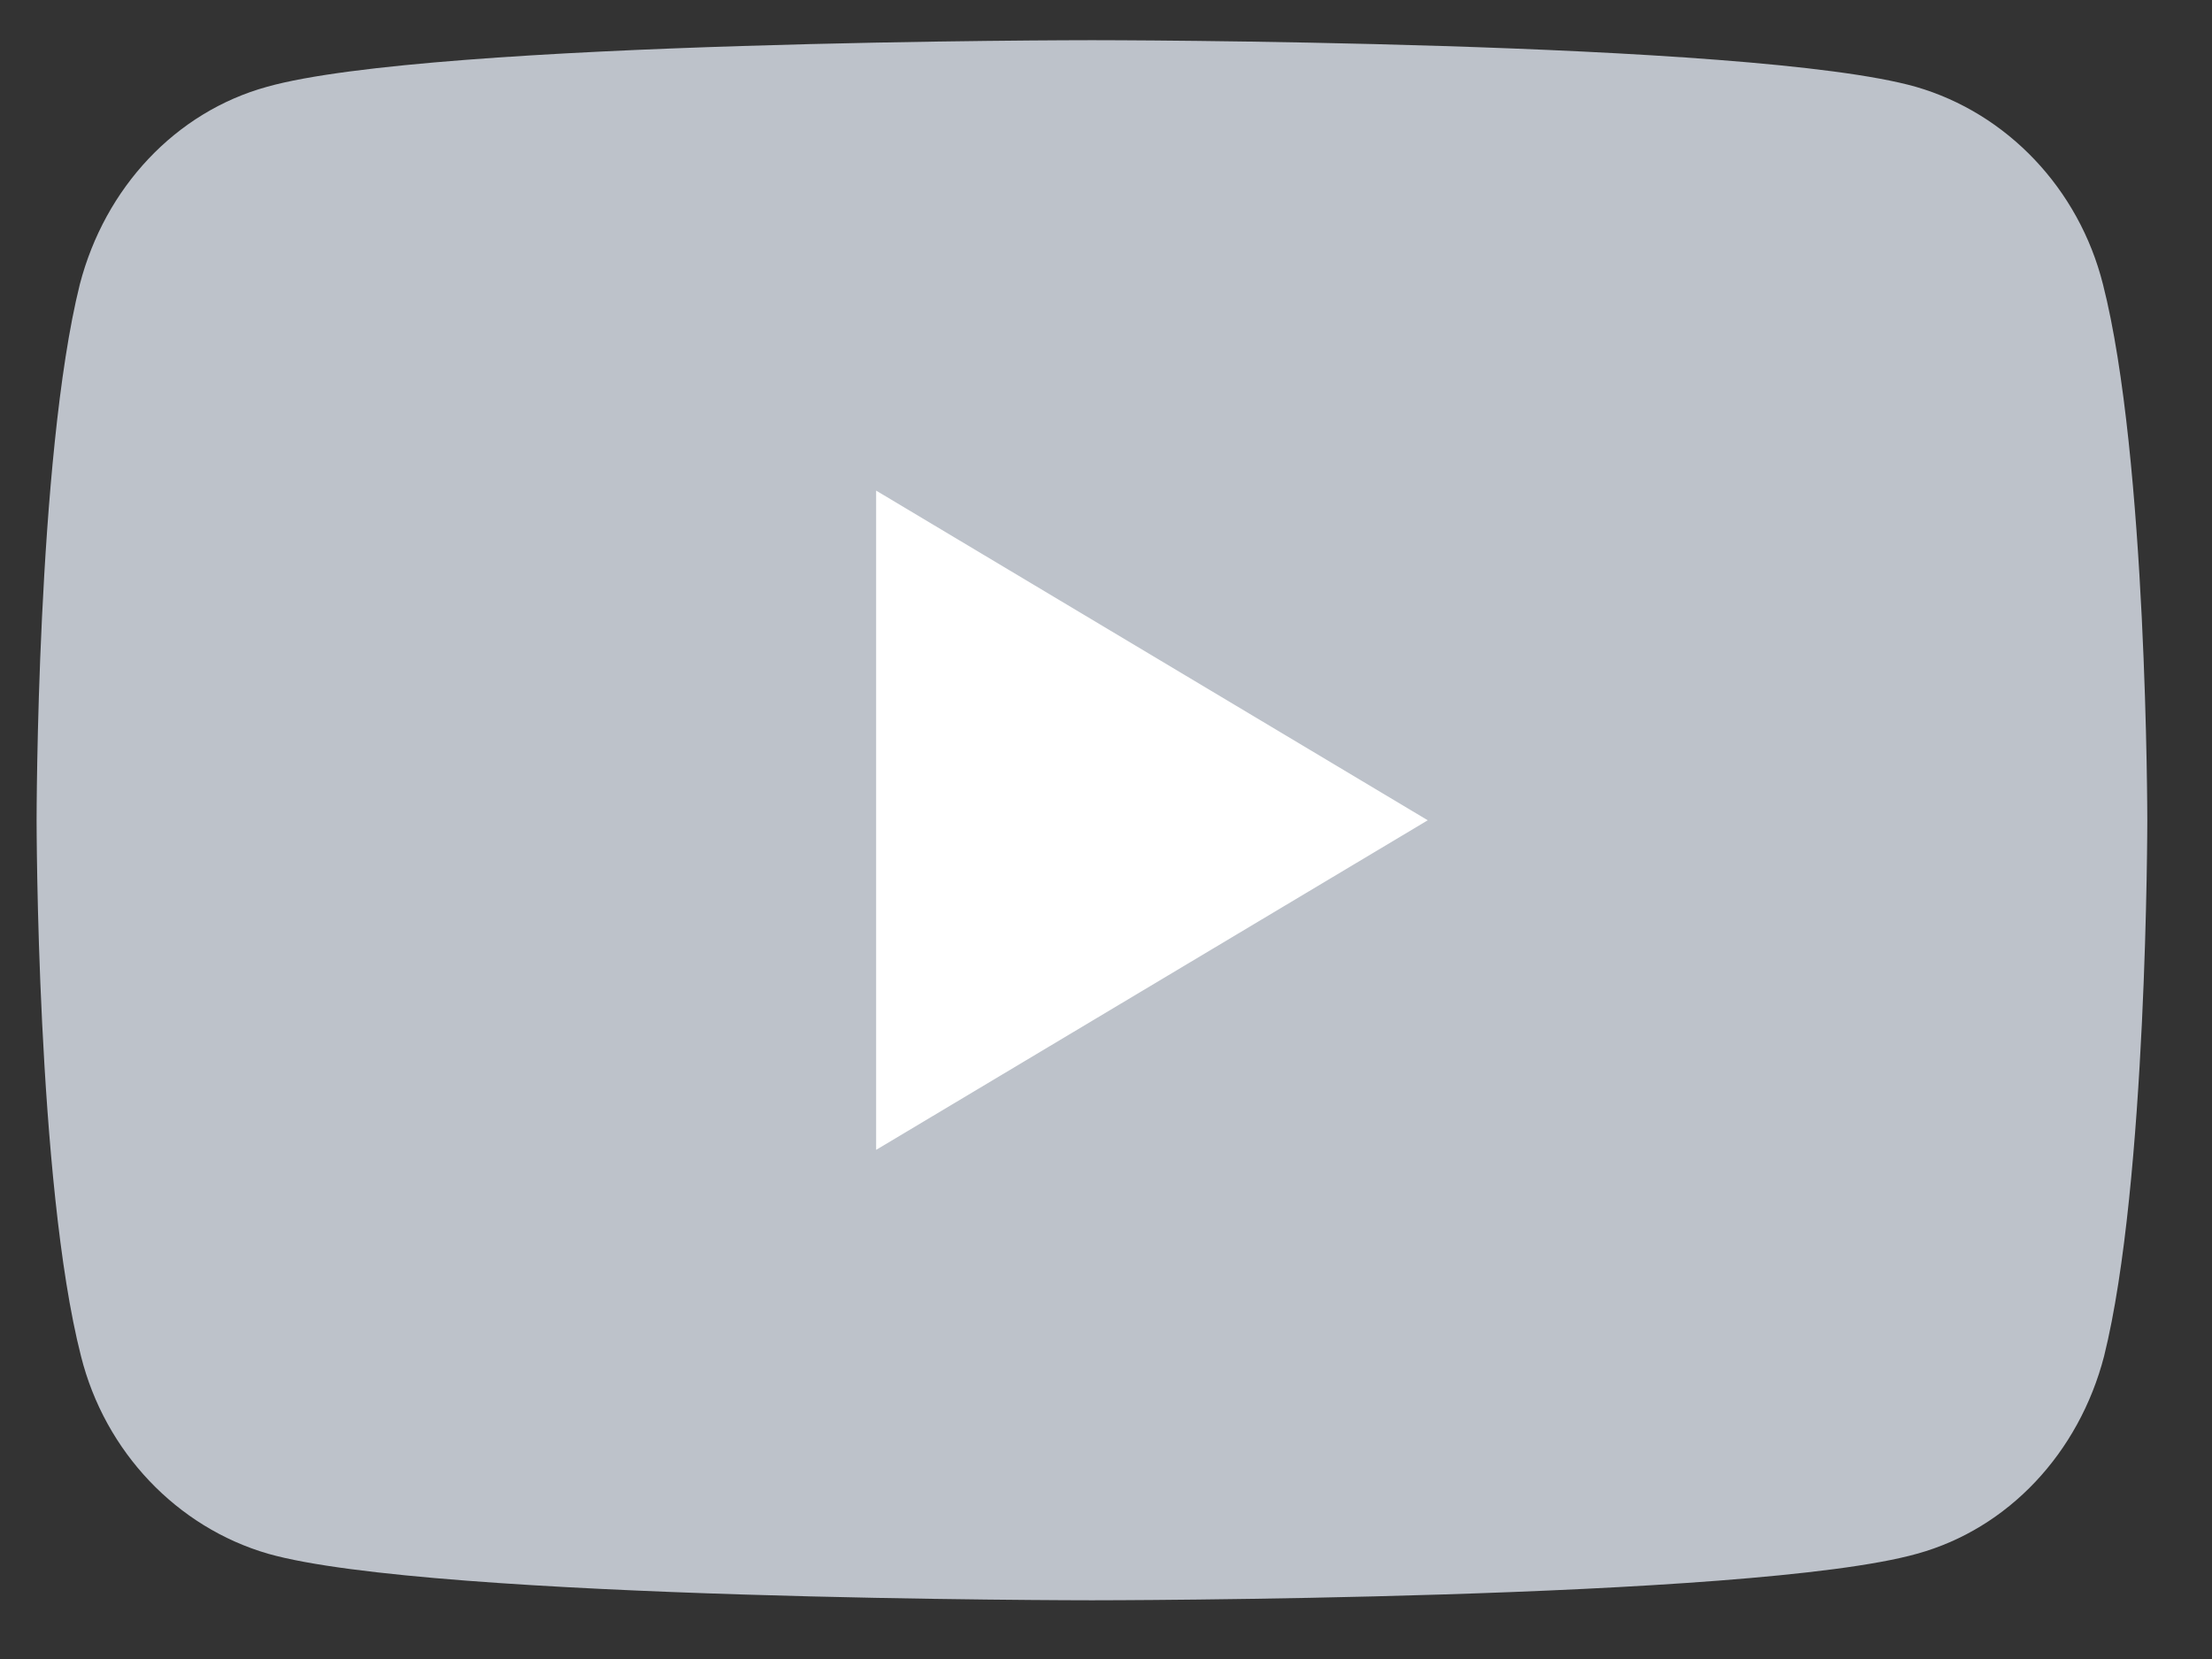 <svg width="24" height="18" viewBox="0 0 24 18" fill="none" xmlns="http://www.w3.org/2000/svg">
<rect x="0" y="0" width="24" height="18" fill="#333333" stroke="none"/>
<path d="M22.817 3.085C22.556 2.047 21.776 1.228 20.787 0.942C19.004 0.436 11.848 0.436 11.848 0.436C11.848 0.436 4.691 0.436 2.896 0.942C1.907 1.215 1.139 2.034 0.866 3.085C0.397 4.968 0.397 8.9 0.397 8.9C0.397 8.9 0.397 12.831 0.879 14.715C1.139 15.752 1.92 16.571 2.909 16.858C4.691 17.363 11.848 17.363 11.848 17.363C11.848 17.363 19.004 17.363 20.8 16.858C21.789 16.585 22.556 15.766 22.829 14.715C23.298 12.831 23.298 8.9 23.298 8.9C23.298 8.9 23.298 4.968 22.817 3.085Z" fill="#BDC2CA"/>
<path d="M9.506 12.476L15.491 8.9L9.506 5.323V12.476Z" fill="white"/>
</svg>
